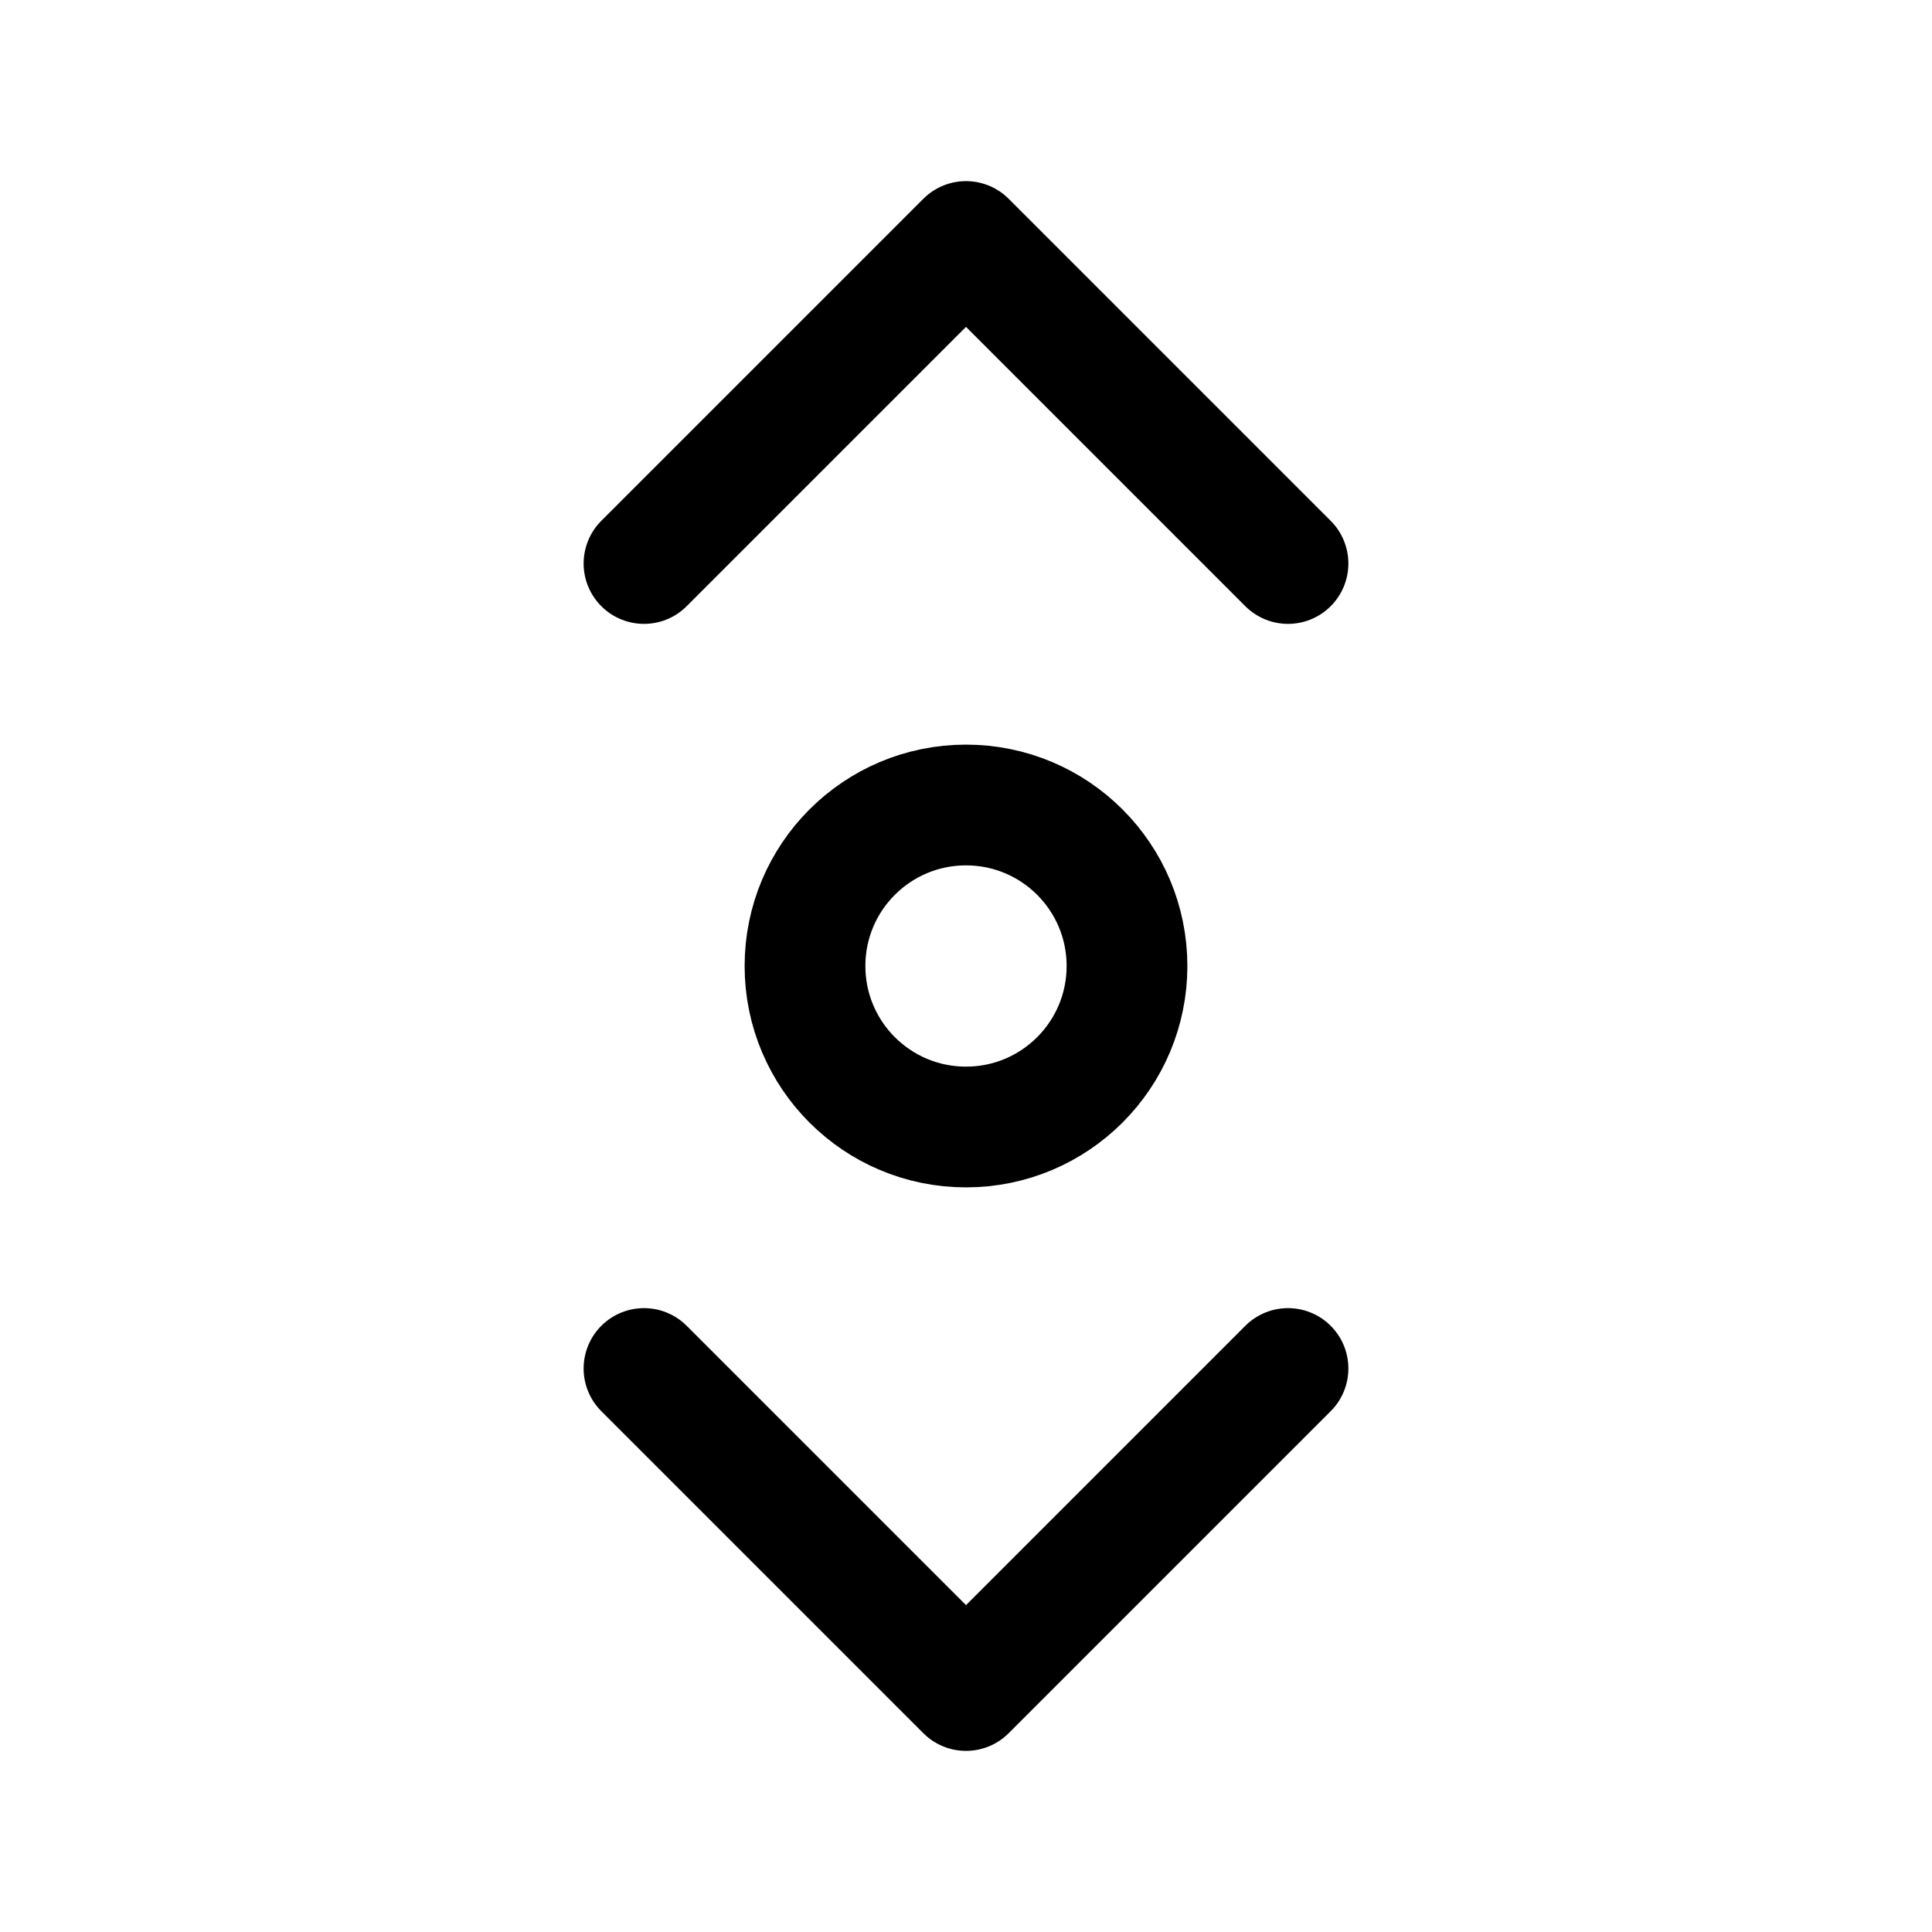 <svg width="24" height="24" viewBox="0 0 24 24" fill="none" xmlns="http://www.w3.org/2000/svg">
    <path d="M14 12C14 13.105 13.105 14 12 14C10.895 14 10 13.105 10 12C10 10.895 10.895 10 12 10C13.105 10 14 10.895 14 12Z" stroke="currentColor" stroke-width="1.5" stroke-linecap="round" stroke-linejoin="round"/>
    <path d="M8 7L12 3L16 7" stroke="currentColor" stroke-width="1.5" stroke-linecap="round" stroke-linejoin="round"/>
    <path d="M16 17L12 21L8 17" stroke="currentColor" stroke-width="1.5" stroke-linecap="round" stroke-linejoin="round"/>
</svg>
